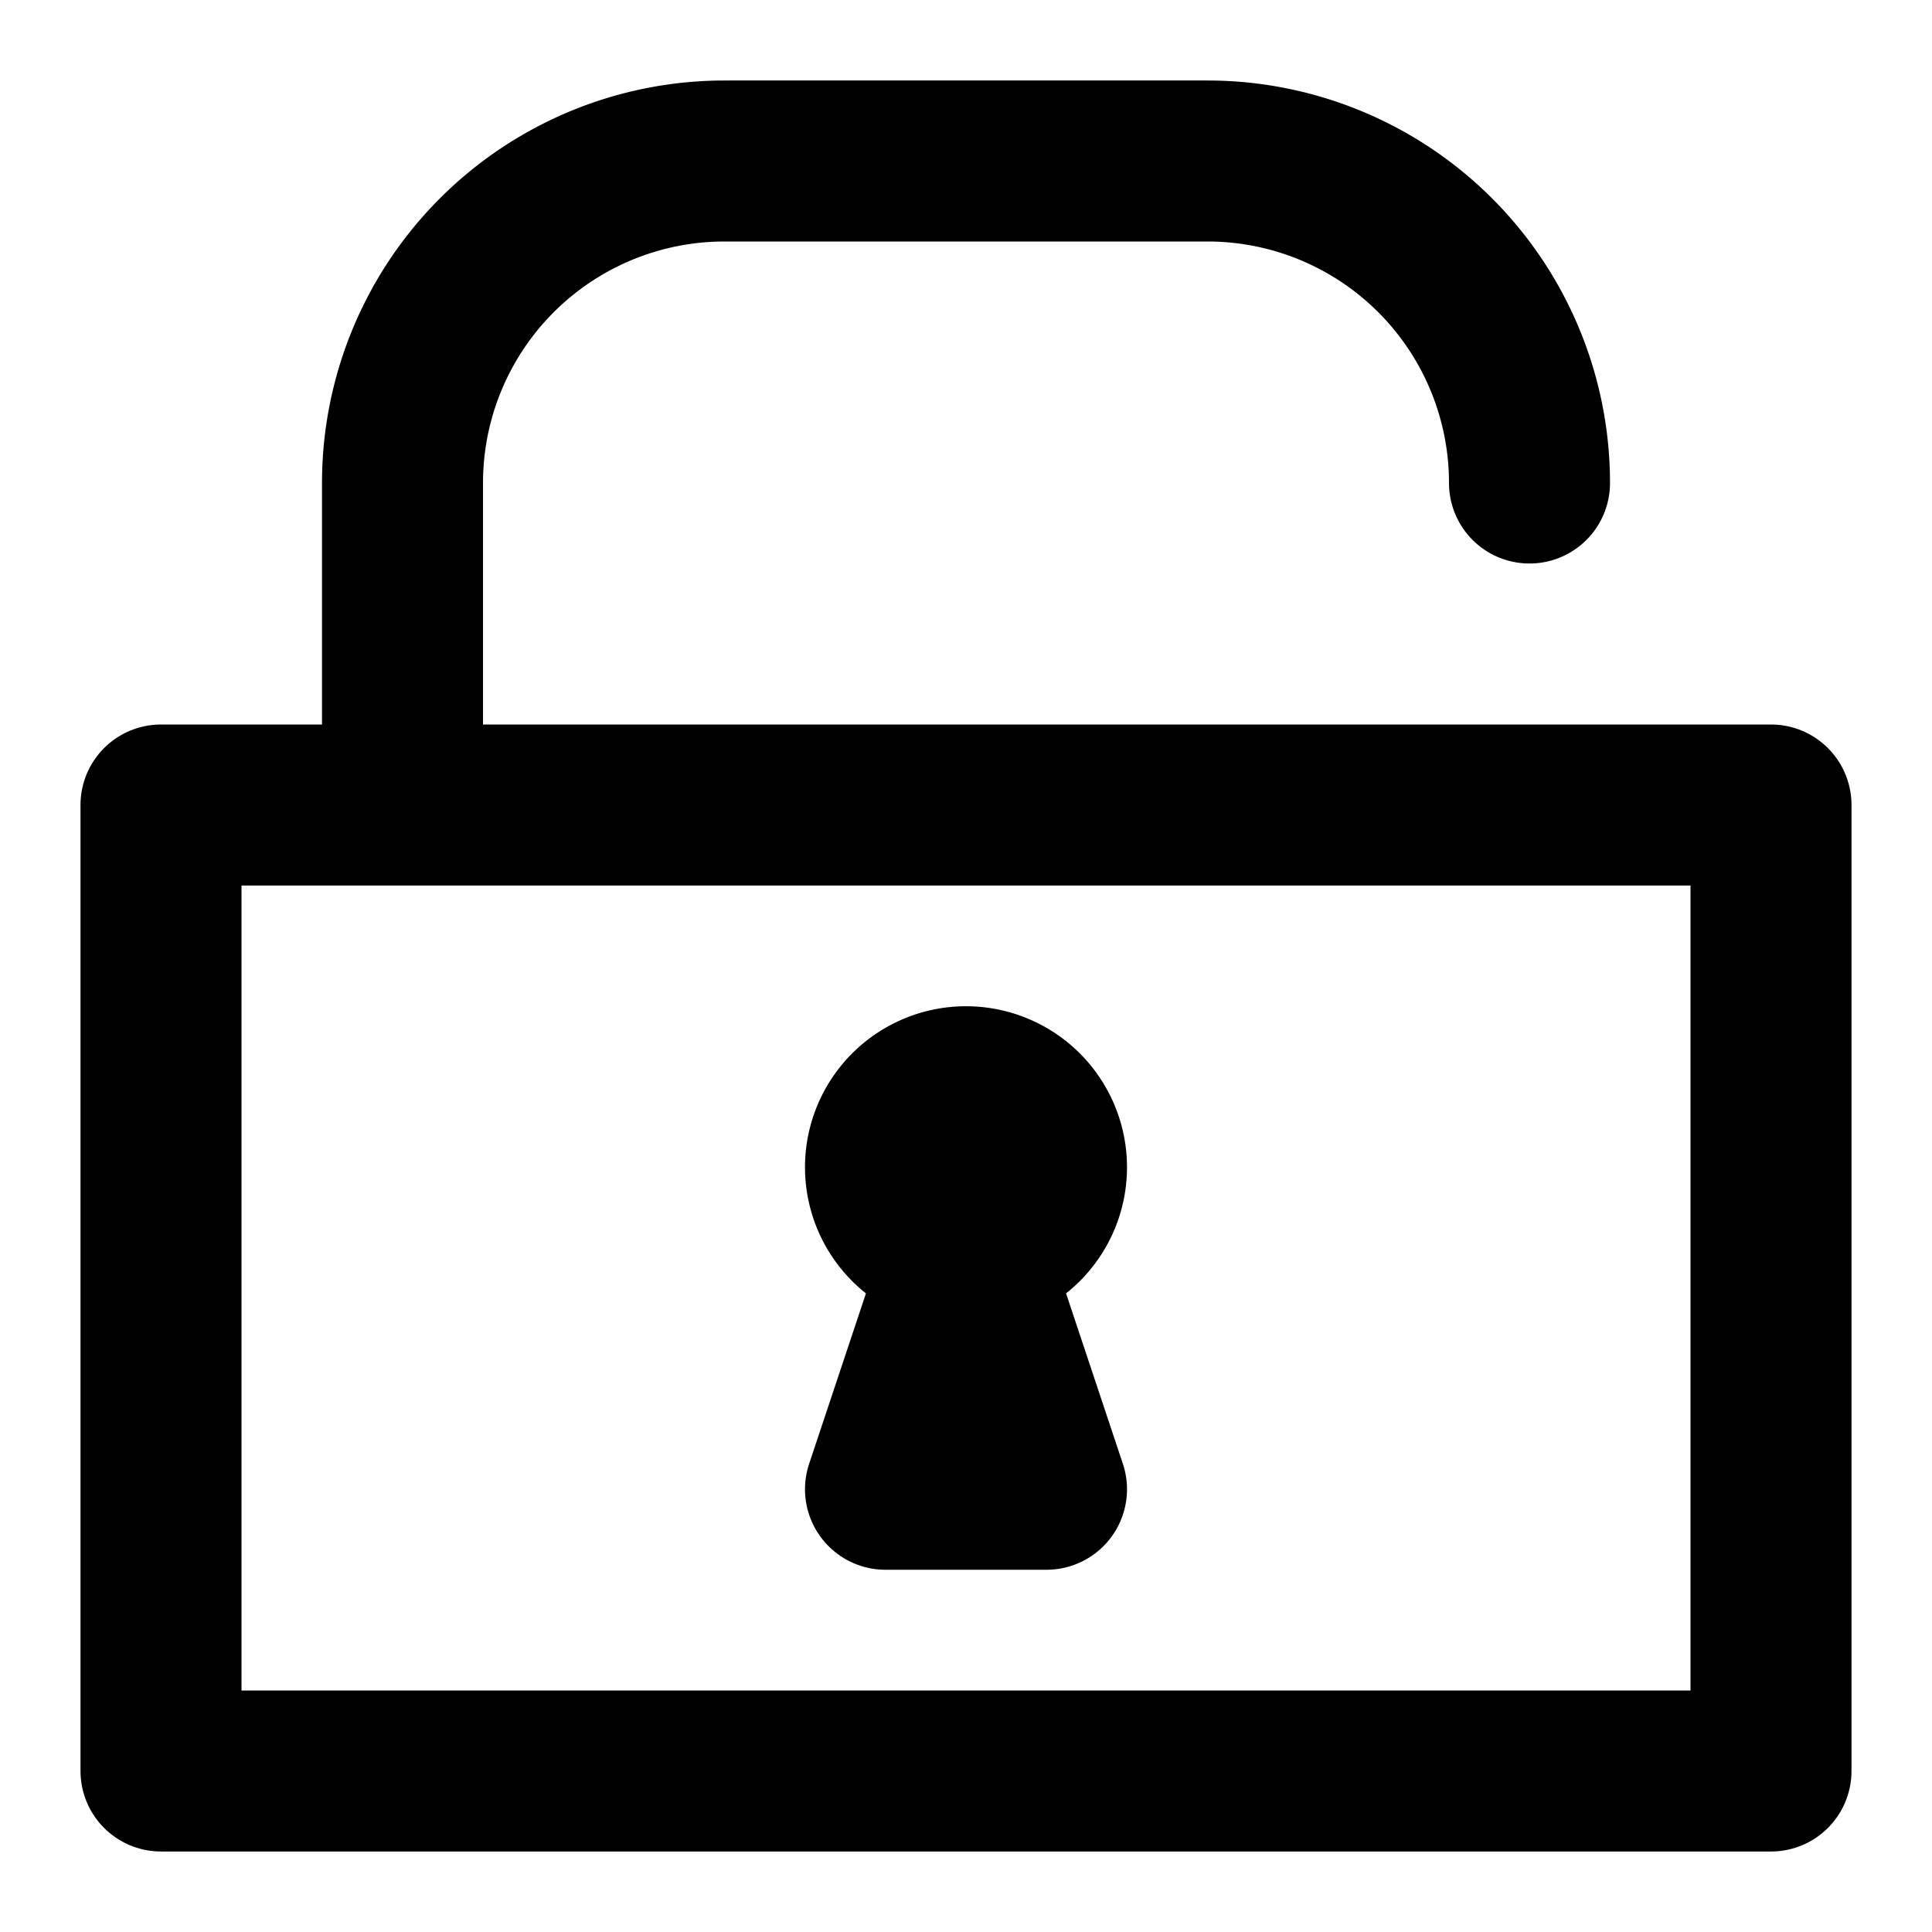 <svg xmlns="http://www.w3.org/2000/svg" width="24" height="24" viewBox="0 0 24 24"><g transform="translate(-315 -234)"><rect width="24" height="24" transform="translate(339 234) rotate(90)" fill="none"/><rect width="20" height="12" transform="translate(317 244)" fill="none" stroke="#000" stroke-linecap="round" stroke-linejoin="round" stroke-width="2"/><path d="M2,5H0L1,2A1,1,0,1,1,2,1,1,1,0,0,1,1,2L2,5Z" transform="translate(326 247.5)" fill="none" stroke="#000" stroke-linecap="round" stroke-linejoin="round" stroke-width="2"/><path d="M14,5.375V9a4,4,0,0,1-4,4H4A4,4,0,0,1,0,9" transform="translate(334 249) rotate(180)" fill="none" stroke="#000" stroke-linecap="round" stroke-width="2"/></g></svg>